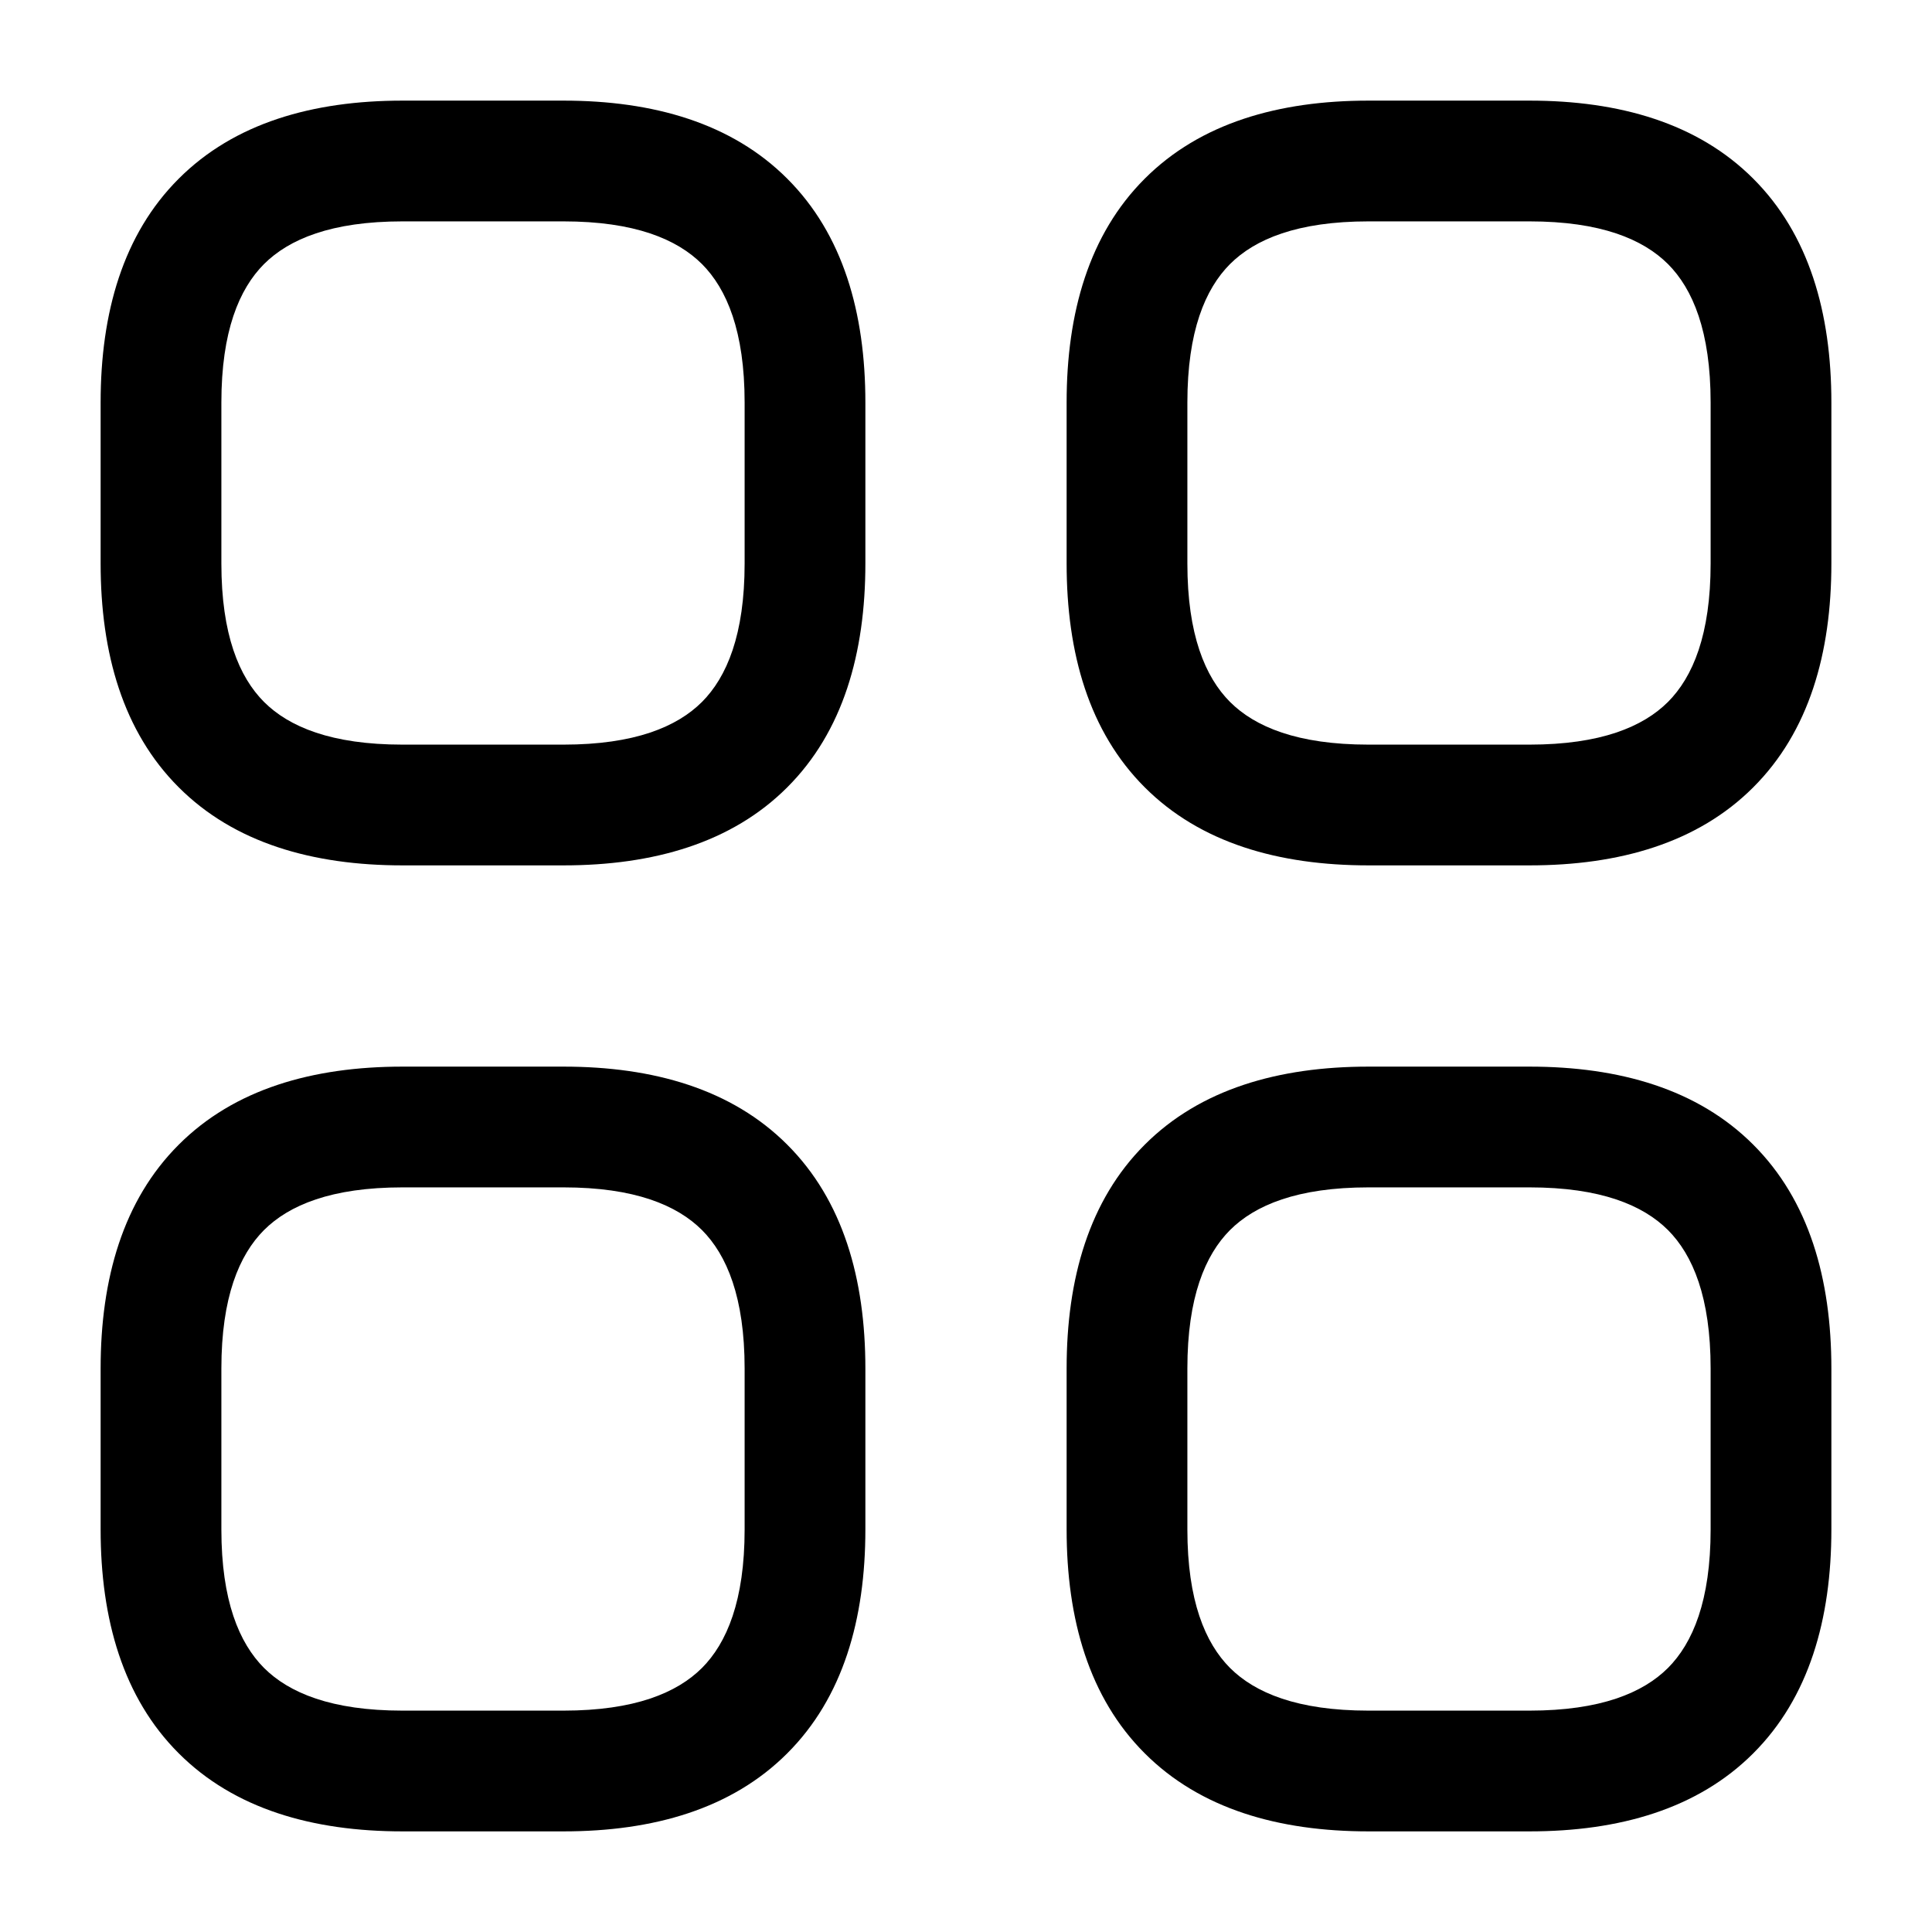<svg width="24" height="24" viewBox="0 0 24 24" fill="none" xmlns="http://www.w3.org/2000/svg">
<path fill-rule="evenodd" clip-rule="evenodd" d="M2.22 2.22C2.91 1.529 3.884 1.25 5 1.25H7C8.116 1.25 9.09 1.529 9.78 2.22C10.471 2.91 10.75 3.884 10.75 5V7C10.75 8.116 10.471 9.09 9.78 9.78C9.09 10.471 8.116 10.75 7 10.75H5C3.884 10.75 2.91 10.471 2.22 9.78C1.529 9.09 1.25 8.116 1.25 7V5C1.25 3.884 1.529 2.91 2.22 2.22ZM3.28 3.28C2.971 3.59 2.75 4.116 2.75 5V7C2.75 7.884 2.971 8.41 3.28 8.72C3.59 9.029 4.116 9.25 5 9.25H7C7.884 9.25 8.41 9.029 8.72 8.72C9.029 8.41 9.25 7.884 9.25 7V5C9.25 4.116 9.029 3.59 8.72 3.28C8.41 2.971 7.884 2.75 7 2.75H5C4.116 2.75 3.59 2.971 3.28 3.28ZM14.22 2.22C14.91 1.529 15.884 1.25 17 1.25H19C20.116 1.25 21.09 1.529 21.78 2.22C22.471 2.91 22.75 3.884 22.75 5V7C22.75 8.116 22.471 9.09 21.78 9.78C21.09 10.471 20.116 10.75 19 10.75H17C15.884 10.75 14.91 10.471 14.22 9.78C13.529 9.09 13.25 8.116 13.25 7V5C13.25 3.884 13.529 2.91 14.22 2.22ZM15.28 3.28C14.971 3.59 14.75 4.116 14.75 5V7C14.75 7.884 14.971 8.41 15.28 8.72C15.59 9.029 16.116 9.25 17 9.25H19C19.884 9.25 20.41 9.029 20.72 8.72C21.029 8.41 21.25 7.884 21.25 7V5C21.25 4.116 21.029 3.59 20.72 3.28C20.41 2.971 19.884 2.75 19 2.75H17C16.116 2.75 15.59 2.971 15.28 3.28ZM2.22 14.22C2.91 13.529 3.884 13.25 5 13.25H7C8.116 13.25 9.09 13.529 9.78 14.22C10.471 14.91 10.75 15.884 10.75 17V19C10.75 20.116 10.471 21.09 9.78 21.78C9.09 22.471 8.116 22.75 7 22.75H5C3.884 22.75 2.91 22.471 2.22 21.78C1.529 21.09 1.25 20.116 1.25 19V17C1.25 15.884 1.529 14.91 2.22 14.22ZM3.28 15.28C2.971 15.59 2.75 16.116 2.75 17V19C2.75 19.884 2.971 20.41 3.28 20.72C3.59 21.029 4.116 21.25 5 21.25H7C7.884 21.25 8.41 21.029 8.72 20.72C9.029 20.41 9.25 19.884 9.25 19V17C9.25 16.116 9.029 15.59 8.72 15.28C8.41 14.971 7.884 14.75 7 14.75H5C4.116 14.75 3.59 14.971 3.28 15.28ZM14.22 14.22C14.91 13.529 15.884 13.25 17 13.25H19C20.116 13.25 21.09 13.529 21.78 14.22C22.471 14.91 22.75 15.884 22.75 17V19C22.75 20.116 22.471 21.09 21.78 21.78C21.09 22.471 20.116 22.75 19 22.75H17C15.884 22.75 14.91 22.471 14.22 21.78C13.529 21.09 13.25 20.116 13.25 19V17C13.25 15.884 13.529 14.91 14.22 14.22ZM15.28 15.28C14.971 15.59 14.75 16.116 14.75 17V19C14.75 19.884 14.971 20.41 15.28 20.72C15.59 21.029 16.116 21.25 17 21.25H19C19.884 21.25 20.41 21.029 20.72 20.72C21.029 20.41 21.25 19.884 21.25 19V17C21.25 16.116 21.029 15.59 20.72 15.28C20.41 14.971 19.884 14.75 19 14.75H17C16.116 14.75 15.59 14.971 15.28 15.28Z" fill="black"/>
</svg>
